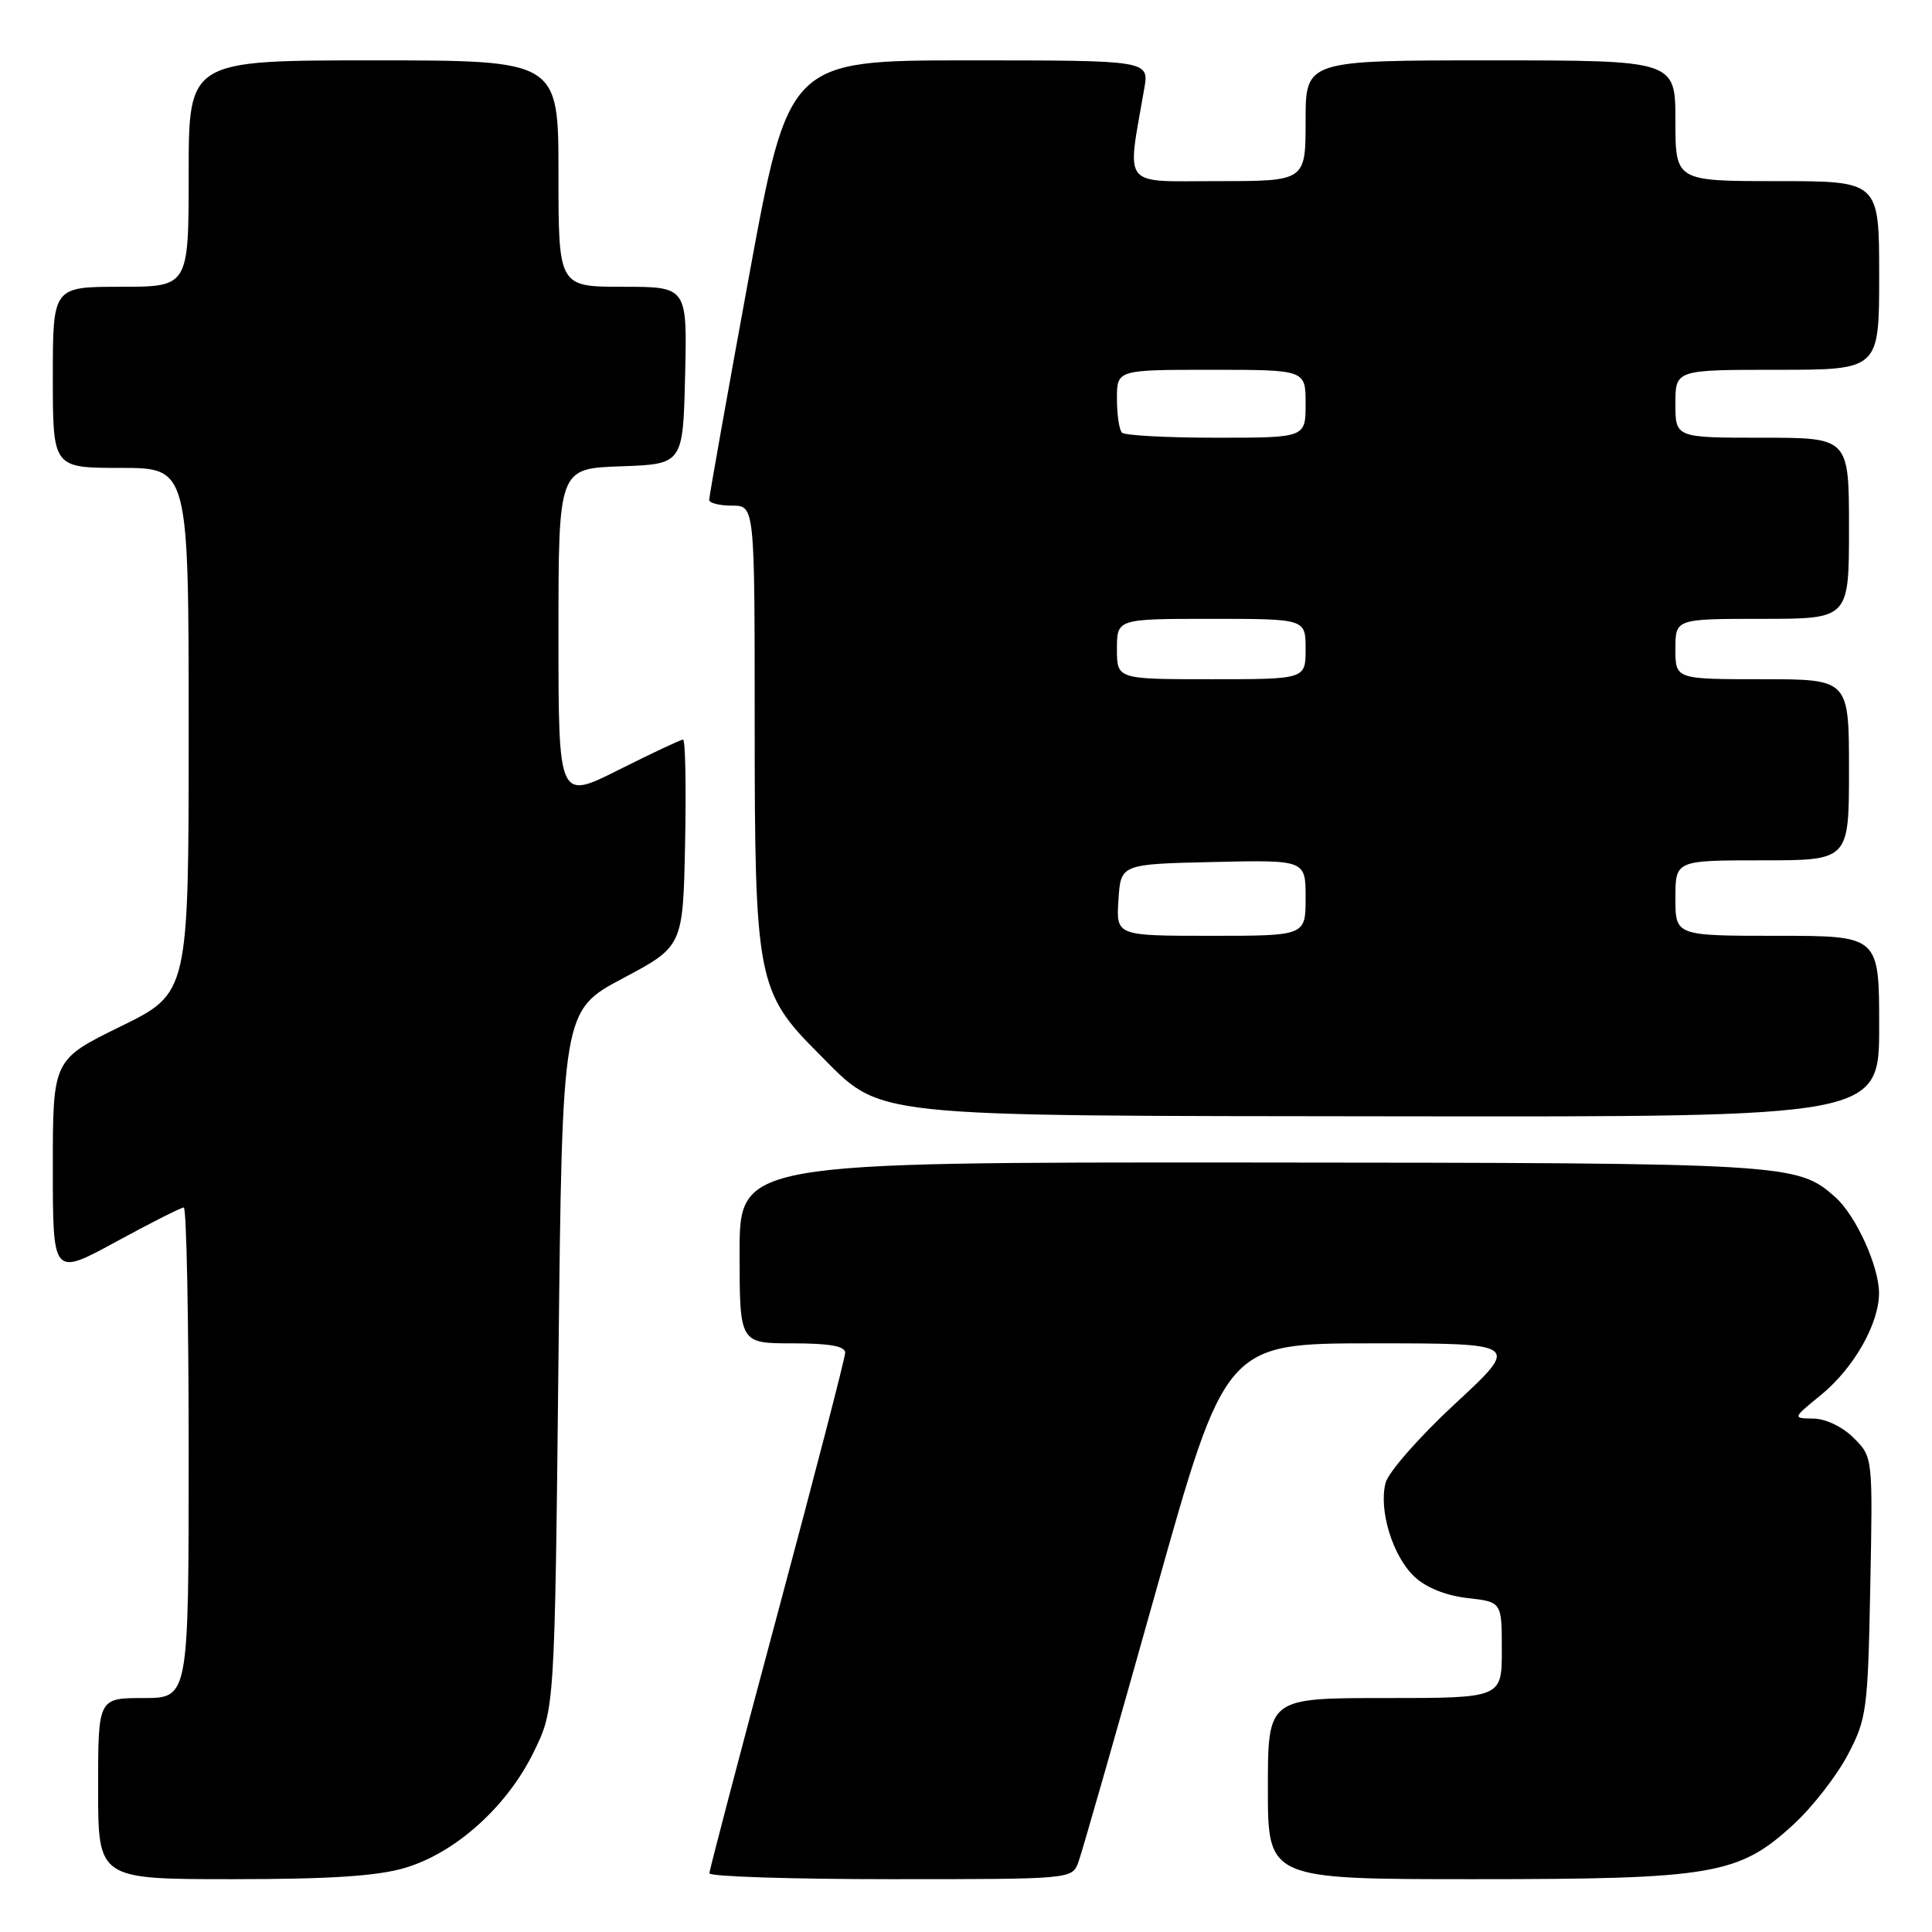 <?xml version="1.0" encoding="UTF-8" standalone="no"?>
<!DOCTYPE svg PUBLIC "-//W3C//DTD SVG 1.1//EN" "http://www.w3.org/Graphics/SVG/1.1/DTD/svg11.dtd" >
<svg xmlns="http://www.w3.org/2000/svg" xmlns:xlink="http://www.w3.org/1999/xlink" version="1.1" viewBox="0 0 256 256">
 <g >
 <path fill="currentColor"
d=" M 53.67 247.50 C 60.35 245.52 67.17 239.40 70.69 232.21 C 73.50 226.50 73.50 226.50 74.00 180.21 C 74.50 133.91 74.50 133.91 82.50 129.65 C 90.50 125.40 90.50 125.40 90.78 111.70 C 90.93 104.16 90.81 98.00 90.51 98.00 C 90.20 98.00 86.37 99.81 81.98 102.01 C 74.00 106.02 74.00 106.02 74.00 84.05 C 74.00 62.08 74.00 62.08 82.25 61.79 C 90.50 61.50 90.50 61.50 90.78 49.75 C 91.06 38.00 91.06 38.00 82.53 38.00 C 74.00 38.00 74.00 38.00 74.00 23.00 C 74.00 8.00 74.00 8.00 49.50 8.00 C 25.00 8.00 25.00 8.00 25.00 23.00 C 25.00 38.00 25.00 38.00 16.00 38.00 C 7.00 38.00 7.00 38.00 7.00 50.00 C 7.00 62.00 7.00 62.00 16.00 62.00 C 25.00 62.00 25.00 62.00 25.00 96.79 C 25.00 131.59 25.00 131.59 16.00 136.00 C 7.00 140.41 7.00 140.41 7.00 154.76 C 7.00 169.10 7.00 169.10 15.35 164.55 C 19.94 162.05 23.99 160.00 24.35 160.00 C 24.71 160.00 25.00 174.62 25.00 192.50 C 25.00 225.00 25.00 225.00 19.00 225.00 C 13.00 225.00 13.00 225.00 13.00 237.00 C 13.00 249.00 13.00 249.00 30.82 249.00 C 43.72 249.00 50.03 248.59 53.67 247.50 Z  M 142.89 246.75 C 143.35 245.51 147.92 229.54 153.05 211.25 C 162.38 178.00 162.38 178.00 181.91 178.00 C 201.44 178.00 201.44 178.00 192.83 185.98 C 188.07 190.39 183.94 195.09 183.59 196.51 C 182.67 200.15 184.55 206.23 187.43 208.93 C 188.96 210.37 191.59 211.42 194.44 211.75 C 199.00 212.26 199.00 212.26 199.00 218.63 C 199.00 225.00 199.00 225.00 183.50 225.00 C 168.00 225.00 168.00 225.00 168.00 237.00 C 168.00 249.00 168.00 249.00 195.32 249.00 C 227.03 249.00 230.42 248.42 237.68 241.72 C 240.16 239.44 243.37 235.31 244.83 232.54 C 247.35 227.75 247.50 226.64 247.82 210.29 C 248.16 193.07 248.16 193.07 245.63 190.54 C 244.15 189.06 241.92 187.99 240.30 187.97 C 237.50 187.93 237.50 187.93 241.30 184.83 C 245.65 181.27 249.01 175.36 248.98 171.29 C 248.95 167.73 245.90 161.05 243.21 158.65 C 238.13 154.14 237.24 154.09 165.75 154.04 C 98.00 154.00 98.00 154.00 98.00 166.00 C 98.00 178.00 98.00 178.00 105.00 178.00 C 109.94 178.00 112.00 178.37 111.99 179.25 C 111.98 179.94 107.93 195.56 102.99 213.97 C 98.05 232.38 94.00 247.80 94.00 248.22 C 94.00 248.65 104.81 249.00 118.02 249.00 C 142.02 249.00 142.05 249.00 142.89 246.75 Z  M 249.00 136.00 C 249.00 124.00 249.00 124.00 235.50 124.00 C 222.00 124.00 222.00 124.00 222.00 119.00 C 222.00 114.00 222.00 114.00 233.50 114.00 C 245.00 114.00 245.00 114.00 245.00 102.00 C 245.00 90.00 245.00 90.00 233.50 90.00 C 222.00 90.00 222.00 90.00 222.00 86.00 C 222.00 82.00 222.00 82.00 233.50 82.00 C 245.00 82.00 245.00 82.00 245.00 70.00 C 245.00 58.00 245.00 58.00 233.50 58.00 C 222.00 58.00 222.00 58.00 222.00 53.50 C 222.00 49.00 222.00 49.00 235.50 49.00 C 249.00 49.00 249.00 49.00 249.00 36.50 C 249.00 24.00 249.00 24.00 235.50 24.00 C 222.00 24.00 222.00 24.00 222.00 16.00 C 222.00 8.00 222.00 8.00 197.50 8.00 C 173.00 8.00 173.00 8.00 173.00 16.00 C 173.00 24.00 173.00 24.00 161.36 24.00 C 148.44 24.00 149.31 25.10 151.62 11.75 C 152.26 8.00 152.26 8.00 128.38 8.00 C 104.50 8.00 104.50 8.00 99.22 36.75 C 96.32 52.56 93.96 65.84 93.97 66.25 C 93.99 66.66 95.35 67.00 97.00 67.00 C 100.00 67.00 100.00 67.00 100.00 95.82 C 100.00 129.73 100.33 131.47 108.45 139.58 C 117.07 148.20 113.68 147.83 185.75 147.92 C 249.00 148.00 249.00 148.00 249.00 136.00 Z  M 148.20 119.25 C 148.50 114.50 148.50 114.50 160.75 114.22 C 173.00 113.94 173.00 113.94 173.00 118.97 C 173.00 124.00 173.00 124.00 160.45 124.00 C 147.89 124.00 147.89 124.00 148.20 119.25 Z  M 148.00 86.00 C 148.00 82.00 148.00 82.00 160.50 82.00 C 173.00 82.00 173.00 82.00 173.00 86.00 C 173.00 90.00 173.00 90.00 160.50 90.00 C 148.00 90.00 148.00 90.00 148.00 86.00 Z  M 148.67 57.33 C 148.30 56.97 148.00 54.94 148.00 52.83 C 148.00 49.00 148.00 49.00 160.50 49.00 C 173.00 49.00 173.00 49.00 173.00 53.50 C 173.00 58.00 173.00 58.00 161.17 58.00 C 154.66 58.00 149.03 57.70 148.67 57.33 Z "/>
</g>
</svg>